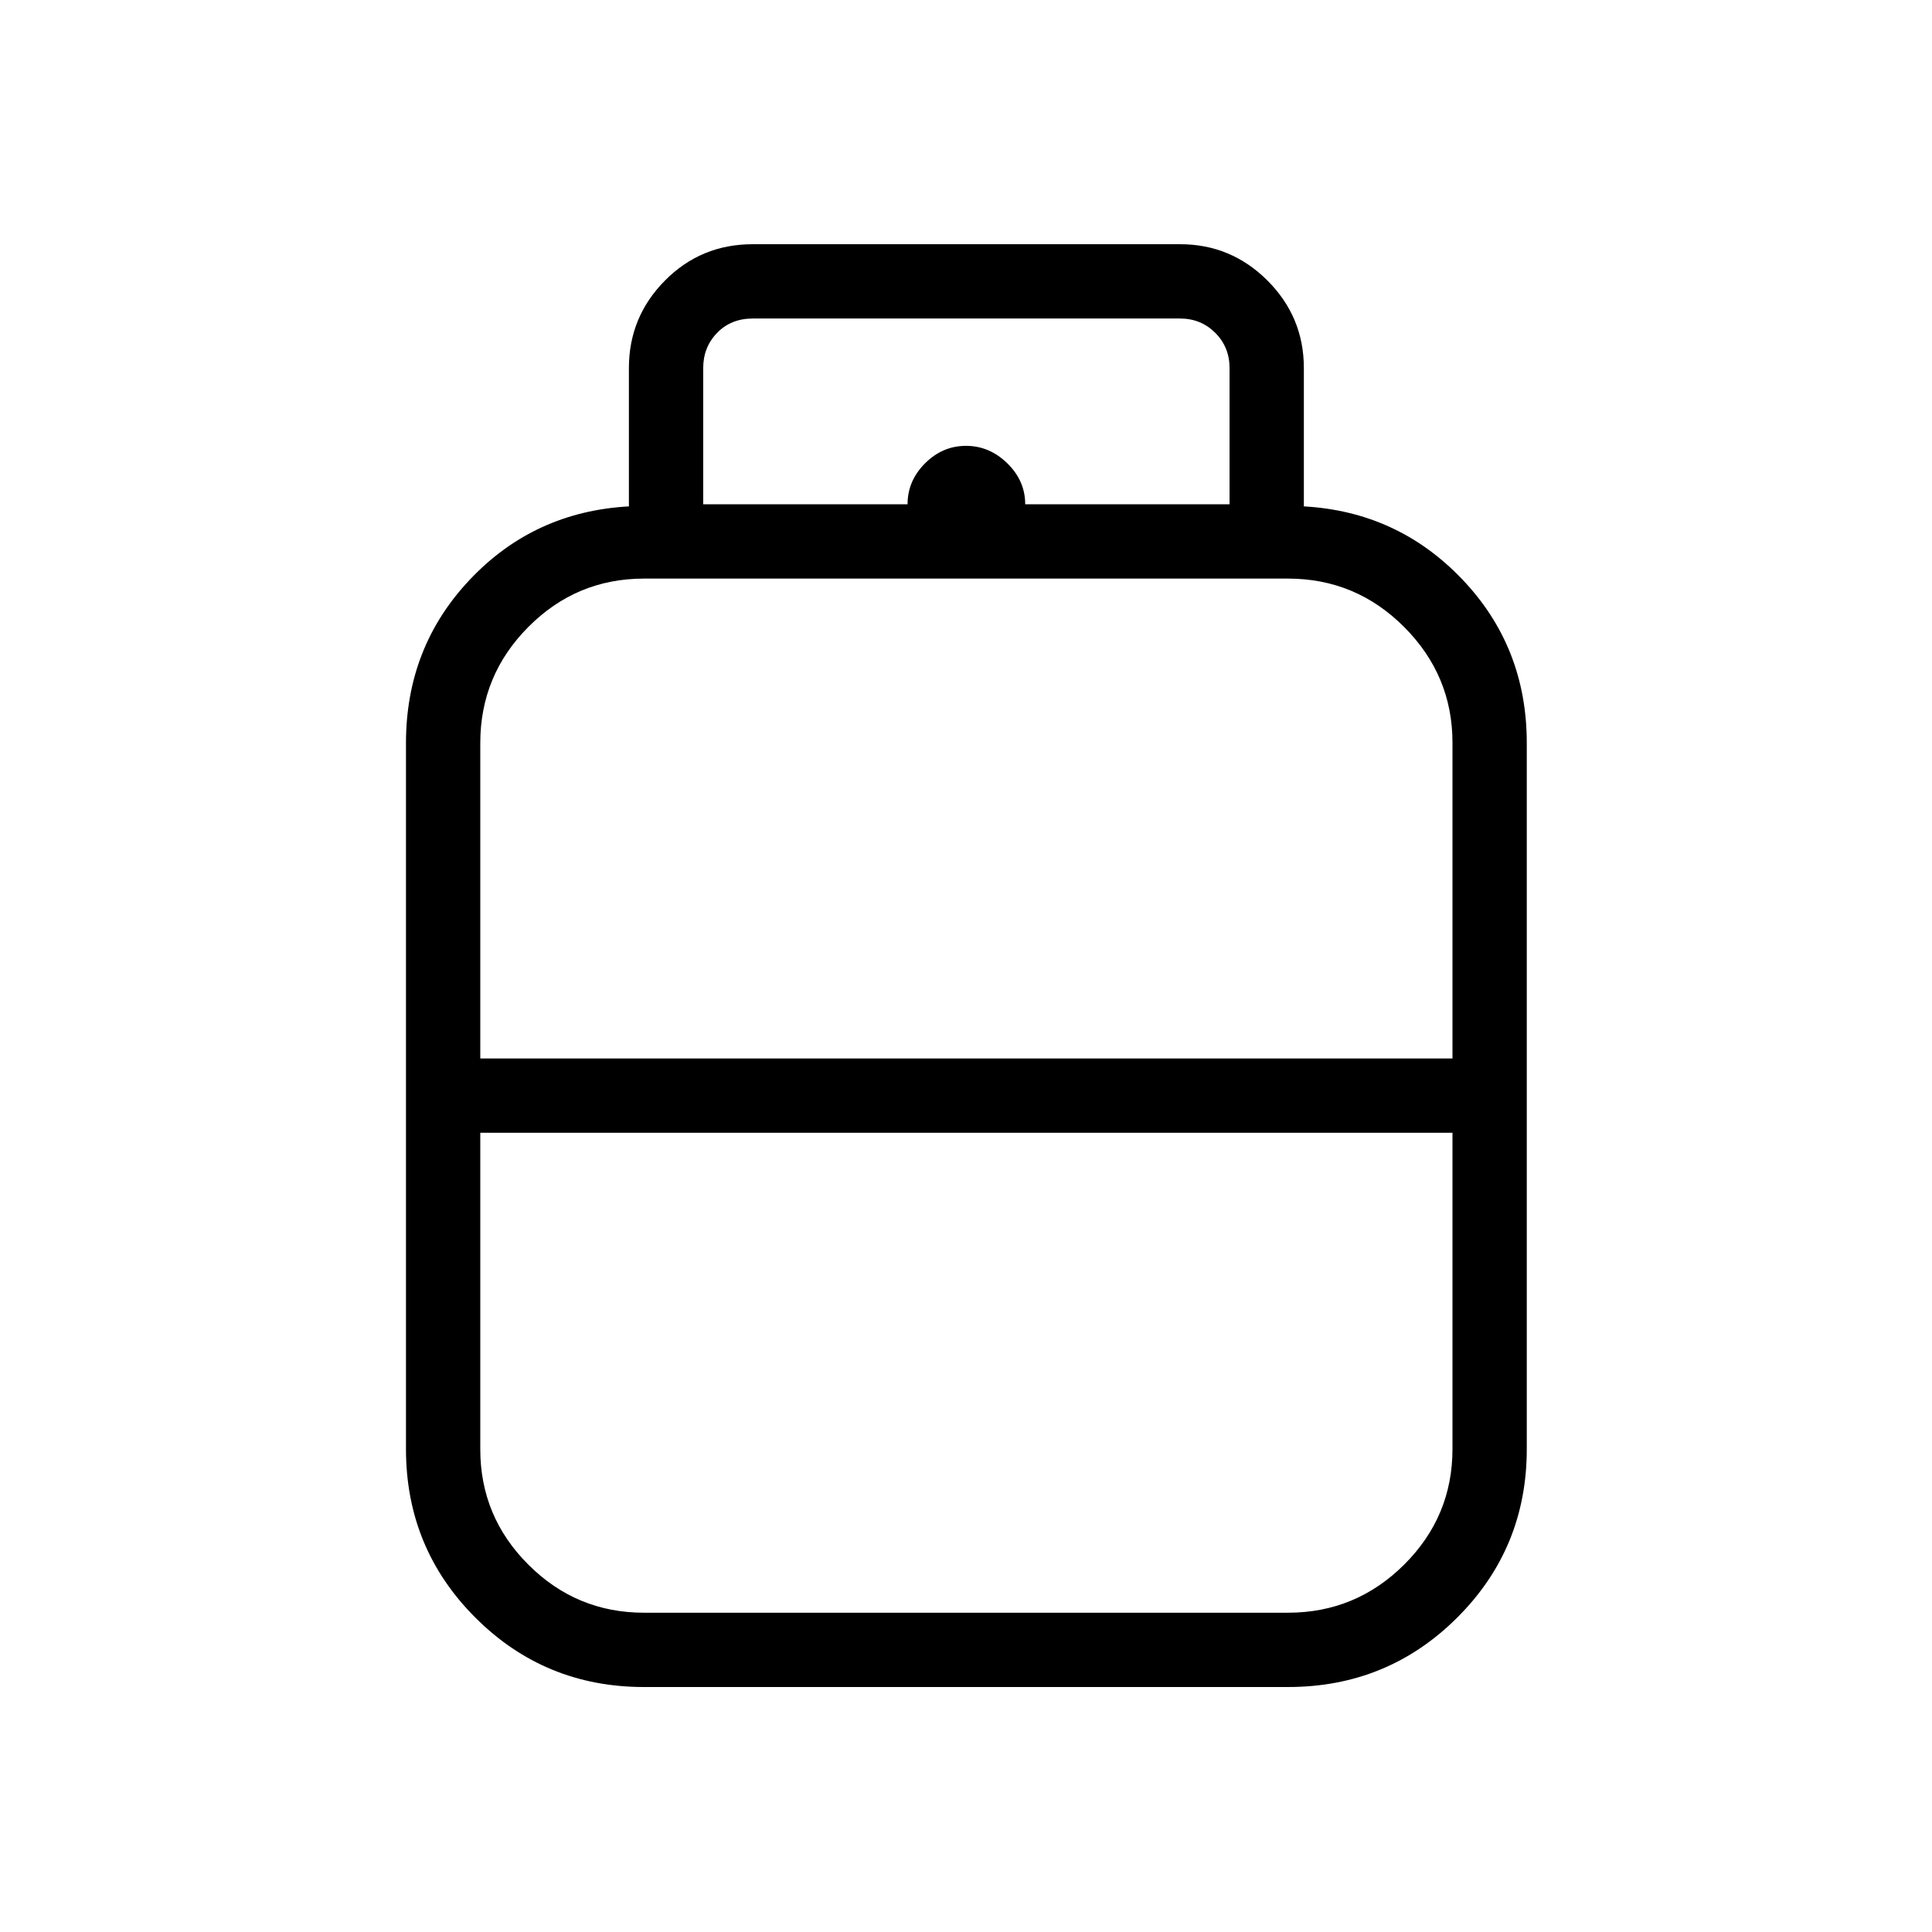<svg xmlns="http://www.w3.org/2000/svg" height="24" viewBox="0 -960 960 960" width="24"><path d="M320-121.73q-49.32 0-83.79-34.48-34.48-34.47-34.48-83.79v-350.77q0-47.75 31.89-81.37 31.88-33.63 78.88-36.24v-68.74q0-25.38 17.9-43.46 17.89-18.07 43.64-18.07h212.31q25.38 0 43.46 18.07 18.07 18.08 18.07 43.46v68.74q46.62 2.61 78.7 36.24 32.07 33.62 32.07 81.37V-240q0 49.32-34.58 83.79-34.59 34.48-84.07 34.48H320Zm-81.35-312.31h483.08v-156.92q0-33.42-24.01-57.48Q673.71-672.5 640-672.5H320q-33.56 0-57.45 24.01-23.9 24.01-23.9 57.72v156.73ZM320-158.65h320q33.71 0 57.72-23.9 24.01-23.89 24.01-57.45v-157.12H238.65v157.23q0 33.51 23.9 57.37 23.89 23.87 57.45 23.87Zm160-275.39Zm0 36.92Zm0-18.26Zm29.42-294.04h101.54v-67.7q0-10.38-7.11-17.5-7.12-7.11-17.5-7.11H374.04q-10.77 0-17.69 7.11-6.93 7.12-6.93 17.5v67.7h101.54q0-11.66 8.69-20.35 8.7-8.69 20.35-8.69 11.65 0 20.54 8.69 8.88 8.69 8.88 20.35Z"/></svg>